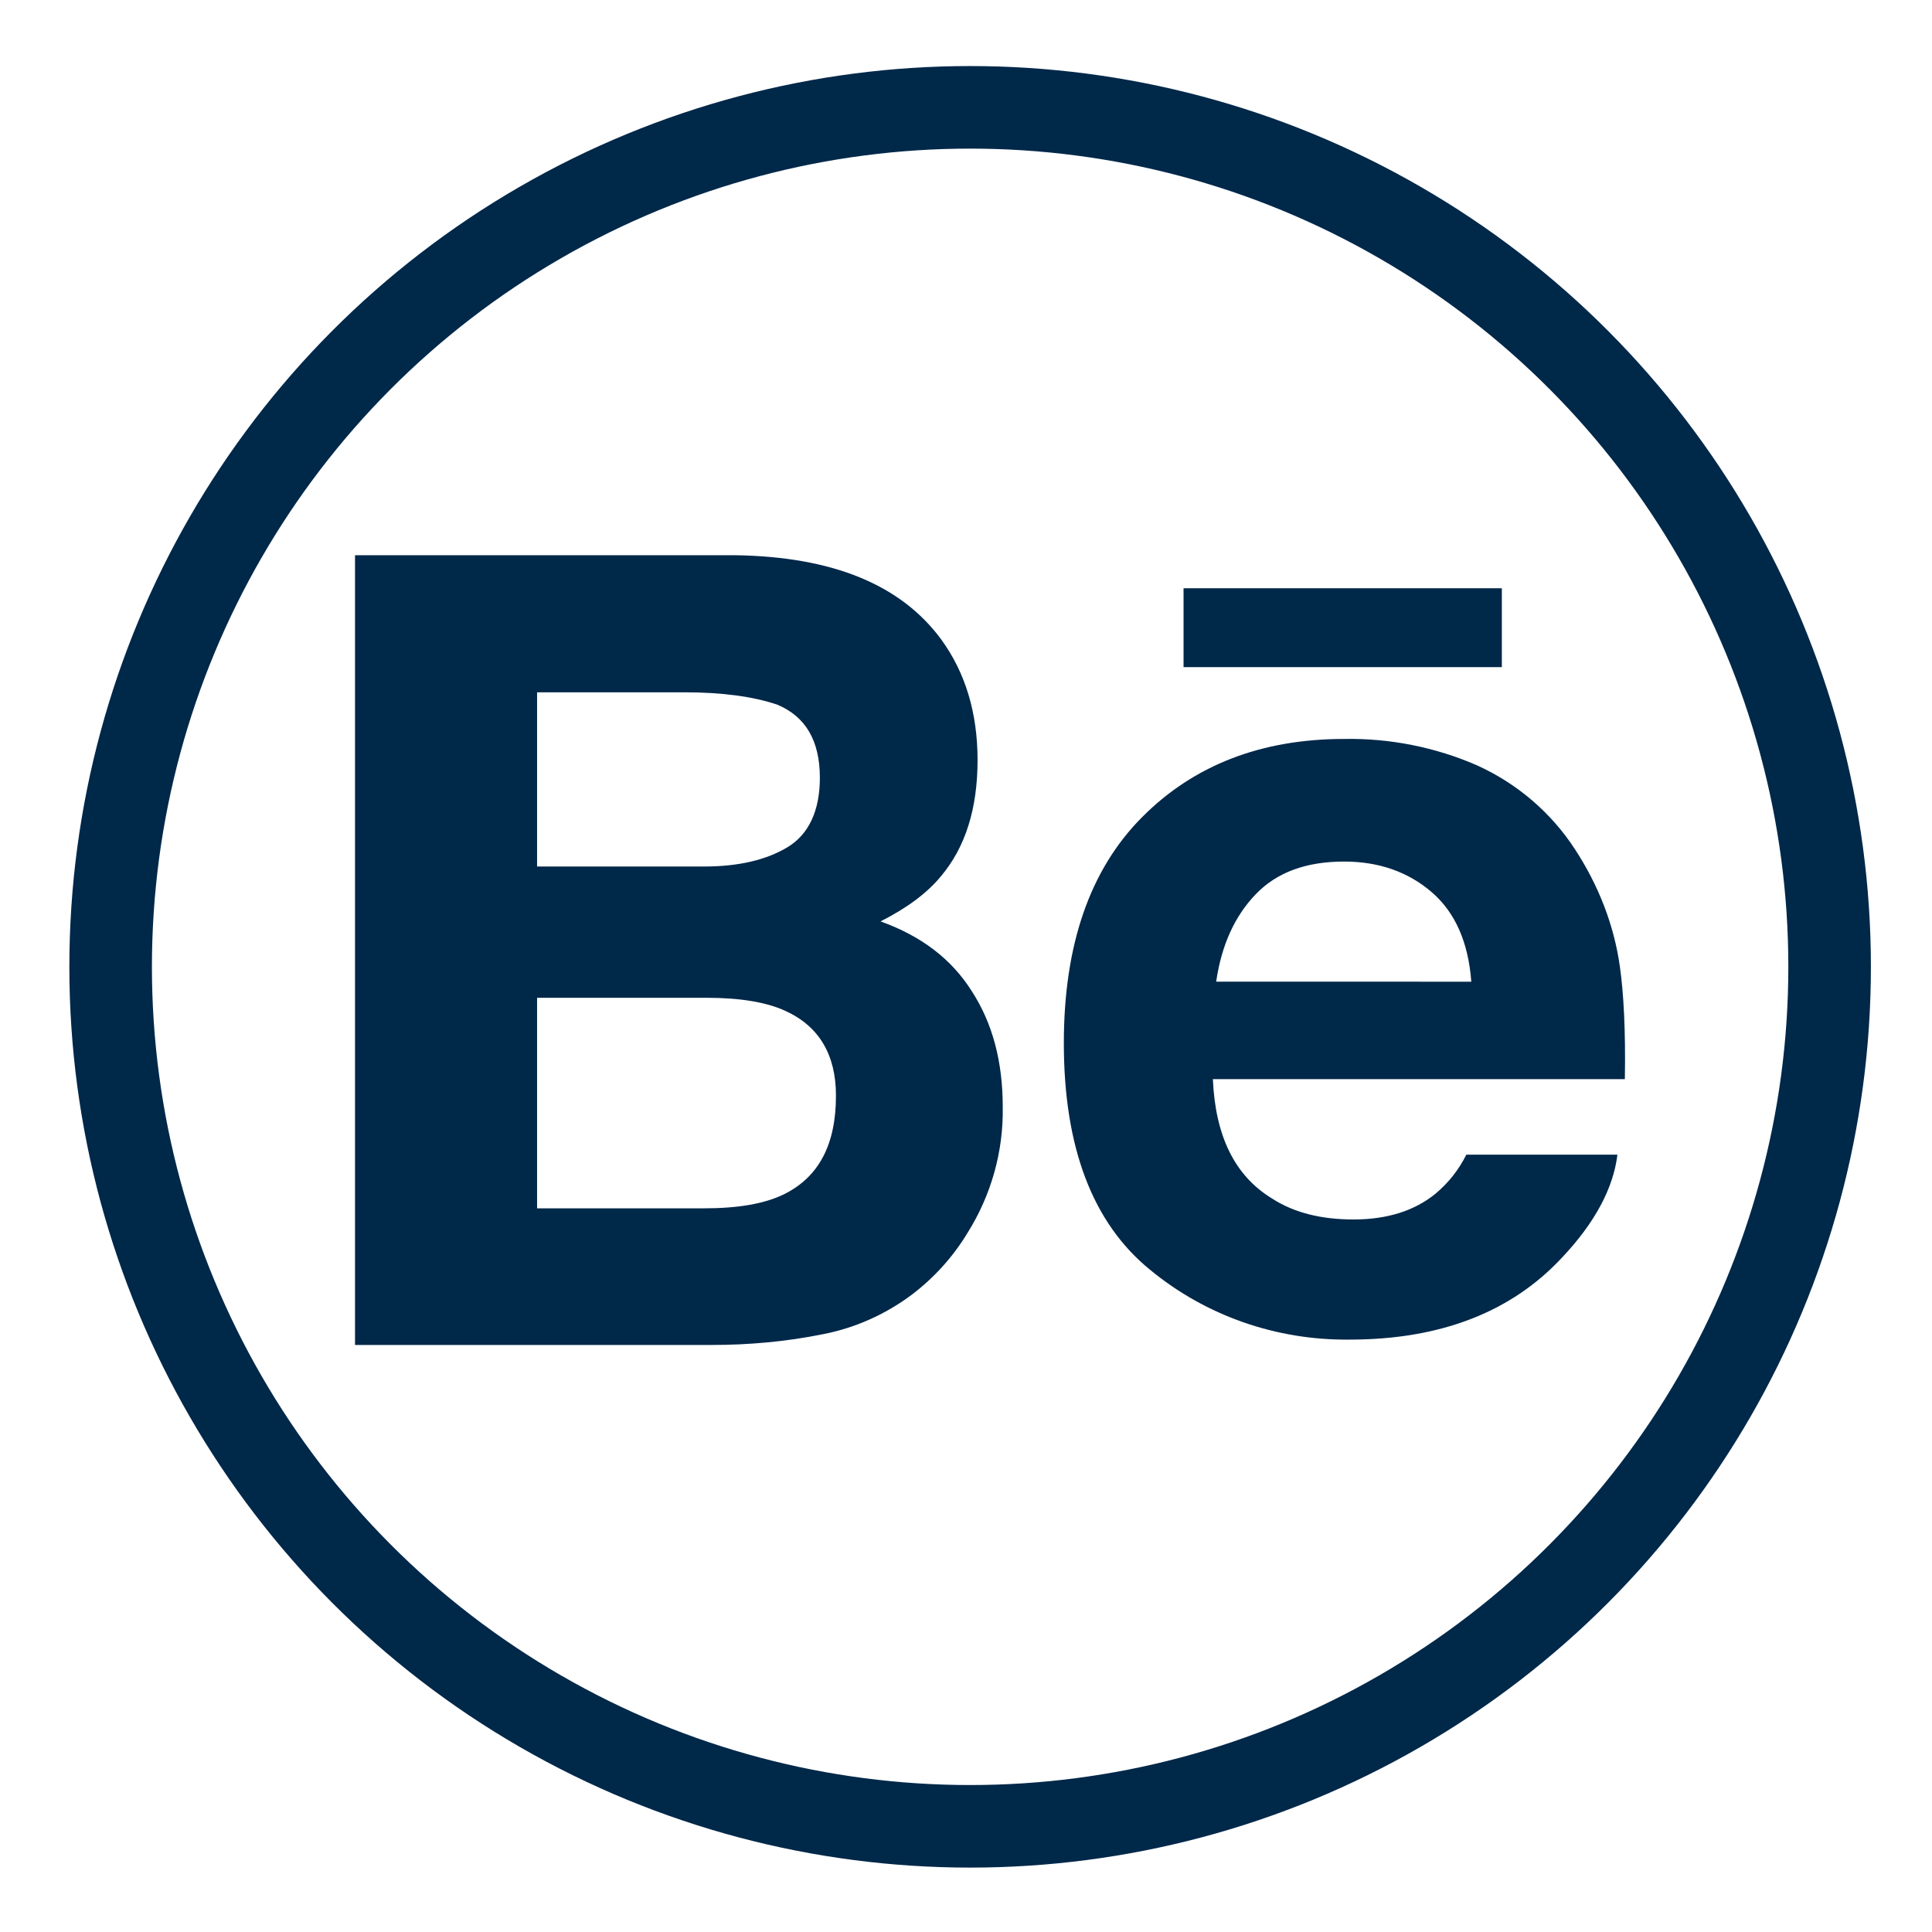 <?xml version="1.0" encoding="utf-8"?>
<!-- Generator: Adobe Illustrator 21.1.0, SVG Export Plug-In . SVG Version: 6.00 Build 0)  -->
<svg version="1.1" id="Layer_1" xmlns="http://www.w3.org/2000/svg" xmlns:xlink="http://www.w3.org/1999/xlink" x="0px" y="0px"
	 viewBox="0 0 468 468" style="enable-background:new 0 0 468 468;" xml:space="preserve">
<style type="text/css">
	.st0{fill:none;stroke:#002849;stroke-width:20;stroke-miterlimit:10;}
	.st1{fill:#002849;}
</style>
<circle class="st0" cx="235" cy="234.2" r="208.2"/>
<path id="Behance" class="st1" d="M363.8,161.6h-77.1v-19.1h77.1L363.8,161.6L363.8,161.6z M235.4,240.1c5,7.7,7.5,17,7.5,28
	c0.2,10.8-2.8,21.4-8.5,30.5c-3.5,5.8-8.1,10.9-13.5,15c-6.4,4.8-13.8,8.1-21.6,9.6c-8.9,1.8-17.9,2.6-27,2.6H86V134.5h92.4
	c23.3,0.4,39.8,7.1,49.6,20.4c5.9,8.1,8.8,17.9,8.8,29.2c0,11.7-2.9,21.1-8.9,28.2c-3.3,4-8.1,7.6-14.6,10.9
	C223.1,226.7,230.5,232.3,235.4,240.1L235.4,240.1z M130.1,209.9h40.5c8.3,0,15.1-1.6,20.2-4.7s7.8-8.8,7.8-16.8
	c0-8.9-3.4-14.8-10.3-17.7c-5.9-2-13.4-3-22.6-3h-35.6V209.9z M202.5,265.4c0-9.9-4.1-16.8-12.2-20.5c-4.5-2.1-10.9-3.2-19.1-3.2
	h-41.1v51h40.4c8.3,0,14.7-1.1,19.4-3.4C198.4,285.1,202.5,277.2,202.5,265.4L202.5,265.4z M392.4,234.2c0.9,6.3,1.4,15.4,1.2,27.2
	h-99.8c0.6,13.8,5.3,23.4,14.3,28.9c5.4,3.5,12,5.1,19.8,5.1c8.1,0,14.8-2.1,19.9-6.3c3.1-2.6,5.6-5.8,7.4-9.4h36.6
	c-1,8.1-5.4,16.4-13.3,24.8c-12.3,13.3-29.5,20-51.6,20c-17.6,0.2-34.7-5.7-48.3-16.9c-13.9-11.3-20.9-29.6-20.9-54.9
	c0-23.8,6.3-42,18.9-54.7c12.6-12.7,29-19,49-19c11.1-0.2,22.1,2,32.2,6.4c9.7,4.4,17.9,11.4,23.7,20.3
	C387.2,214.4,391,224.1,392.4,234.2L392.4,234.2z M356.4,237.8c-0.7-9.5-3.9-16.8-9.6-21.7c-5.7-4.9-12.8-7.4-21.2-7.4
	c-9.2,0-16.3,2.6-21.4,7.9s-8.3,12.3-9.6,21.2H356.4L356.4,237.8z"/>
</svg>
